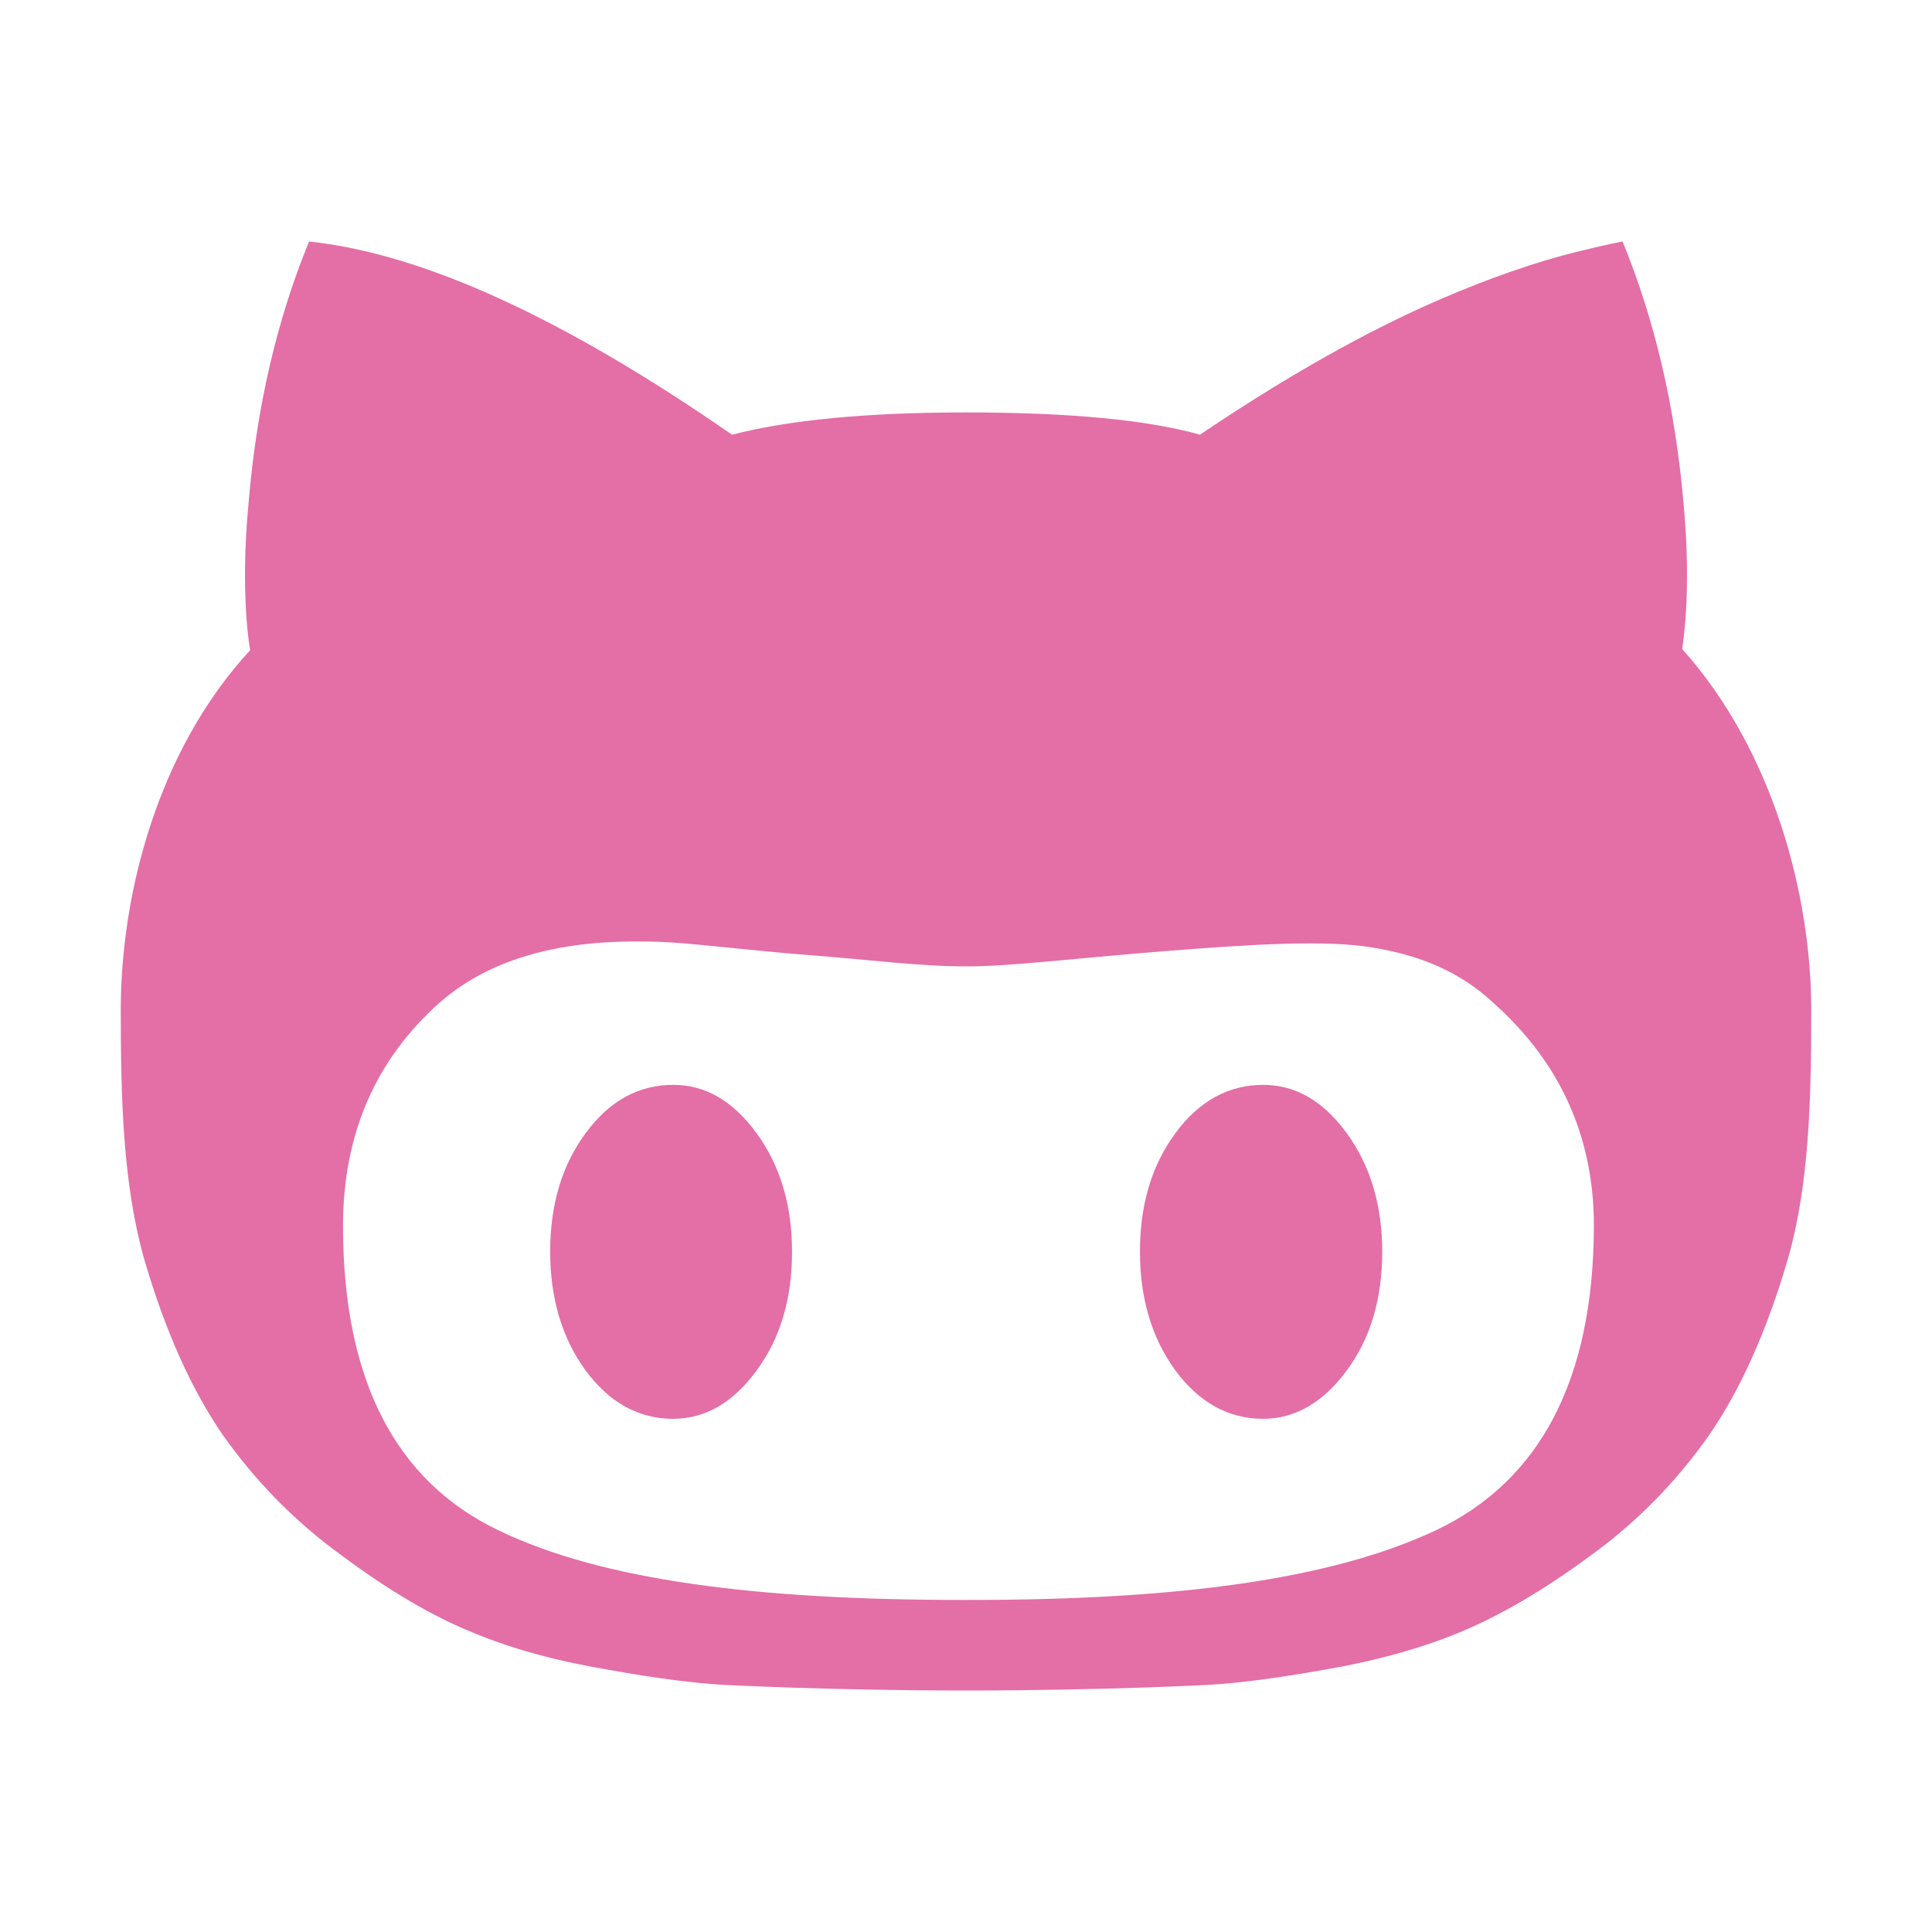 <?xml version="1.0" encoding="utf-8"?>
<!-- Generator: Adobe Illustrator 17.0.0, SVG Export Plug-In . SVG Version: 6.00 Build 0)  -->
<!DOCTYPE svg PUBLIC "-//W3C//DTD SVG 1.1//EN" "http://www.w3.org/Graphics/SVG/1.1/DTD/svg11.dtd">
<svg version="1.1" id="Capa_1" xmlns="http://www.w3.org/2000/svg" xmlns:xlink="http://www.w3.org/1999/xlink" x="0px" y="0px"
	 width="8503.94px" height="8503.94px" viewBox="0 0 8503.94 8503.94" enable-background="new 0 0 8503.94 8503.94"
	 xml:space="preserve">
<path fill="#E46EA6" d="M2963.092,4775.162c-151.144,0-280.696,69.759-385.335,212.599
	c-104.638,141.179-156.127,315.576-156.127,521.531c0,207.616,53.15,382.013,156.127,523.191
	c104.638,141.179,232.53,212.598,385.335,212.598c141.179,0,264.087-71.419,367.065-212.598
	c104.638-141.179,156.127-315.576,156.127-523.191c0-205.955-53.149-380.352-156.127-521.531
	C3225.518,4844.921,3104.27,4775.162,2963.092,4775.162z M5559.119,4775.162c-149.483,0-280.696,69.759-385.335,212.599
	c-104.638,141.179-156.127,315.576-156.127,521.531c0,207.616,53.15,382.013,156.127,523.191
	c104.638,141.179,234.19,212.598,385.335,212.598c141.179,0,264.087-71.419,368.726-212.598
	c104.638-141.179,156.127-315.576,156.127-523.191c0-205.955-53.15-380.352-156.127-521.531
	C5823.207,4844.921,5701.959,4775.162,5559.119,4775.162z"/>
<path fill="#E46EA6" d="M7404.407,2856.793c-1.661,0,44.845-237.512,4.982-651.083
	c-36.541-413.571-124.569-793.923-267.409-1142.717c0,0-73.081,13.287-212.599,48.167s-367.064,104.638-679.318,245.817
	c-307.271,141.179-631.152,328.863-968.32,556.41c-229.208-64.776-571.358-97.995-1029.774-97.995
	c-436.823,0-778.974,33.219-1029.774,97.995c-740.773-513.226-1360.298-797.245-1861.898-850.394
	c-142.84,348.794-230.869,730.807-265.748,1146.039c-39.862,413.57,6.644,652.744,6.644,652.744
	C697.589,3298.599,531.496,3928.09,531.496,4447.96c0,401.944,11.626,765.687,101.316,1087.906
	c93.012,320.559,210.938,582.985,350.455,783.957c142.84,200.972,315.576,378.691,524.853,529.835
	c207.616,154.466,398.622,265.748,571.359,335.507c174.397,73.081,372.047,126.23,597.933,164.432
	c220.903,39.862,388.657,59.793,506.583,66.437c0,0,465.059,24.914,1069.636,24.914c604.577,0,1067.976-24.914,1067.976-24.914
	c116.265-6.644,284.019-26.575,506.583-66.437c224.225-38.201,423.536-93.012,596.272-164.432
	c172.736-71.42,363.743-181.041,573.02-335.507c207.616-149.483,380.352-327.203,523.192-529.835
	c139.518-200.972,257.443-463.398,350.455-783.957c91.351-322.22,101.317-687.623,101.317-1089.567
	C7972.445,3943.038,7806.352,3305.243,7404.407,2856.793L7404.407,2856.793z M6318.162,6736.716
	c-463.398,217.582-1144.378,305.61-2047.922,305.61h-34.879c-903.543,0-1584.523-86.368-2039.617-305.61
	c-456.755-217.582-685.962-666.031-685.962-1340.367c0-403.605,142.84-730.808,423.536-981.607
	c122.908-107.96,272.392-182.702,458.416-227.547c184.363-43.184,355.438-46.506,514.887-41.523
	c156.127,6.644,375.369,36.54,652.744,58.132c279.035,21.592,486.651,49.828,694.267,49.828
	c194.329,0,451.772-33.219,865.342-66.437c415.231-33.219,722.503-49.828,921.814-16.609
	c204.293,33.219,382.013,102.978,533.157,244.156c293.984,262.426,441.807,589.629,441.807,981.607
	C7014.09,6070.686,6779.899,6519.136,6318.162,6736.716L6318.162,6736.716z"/>
</svg>
